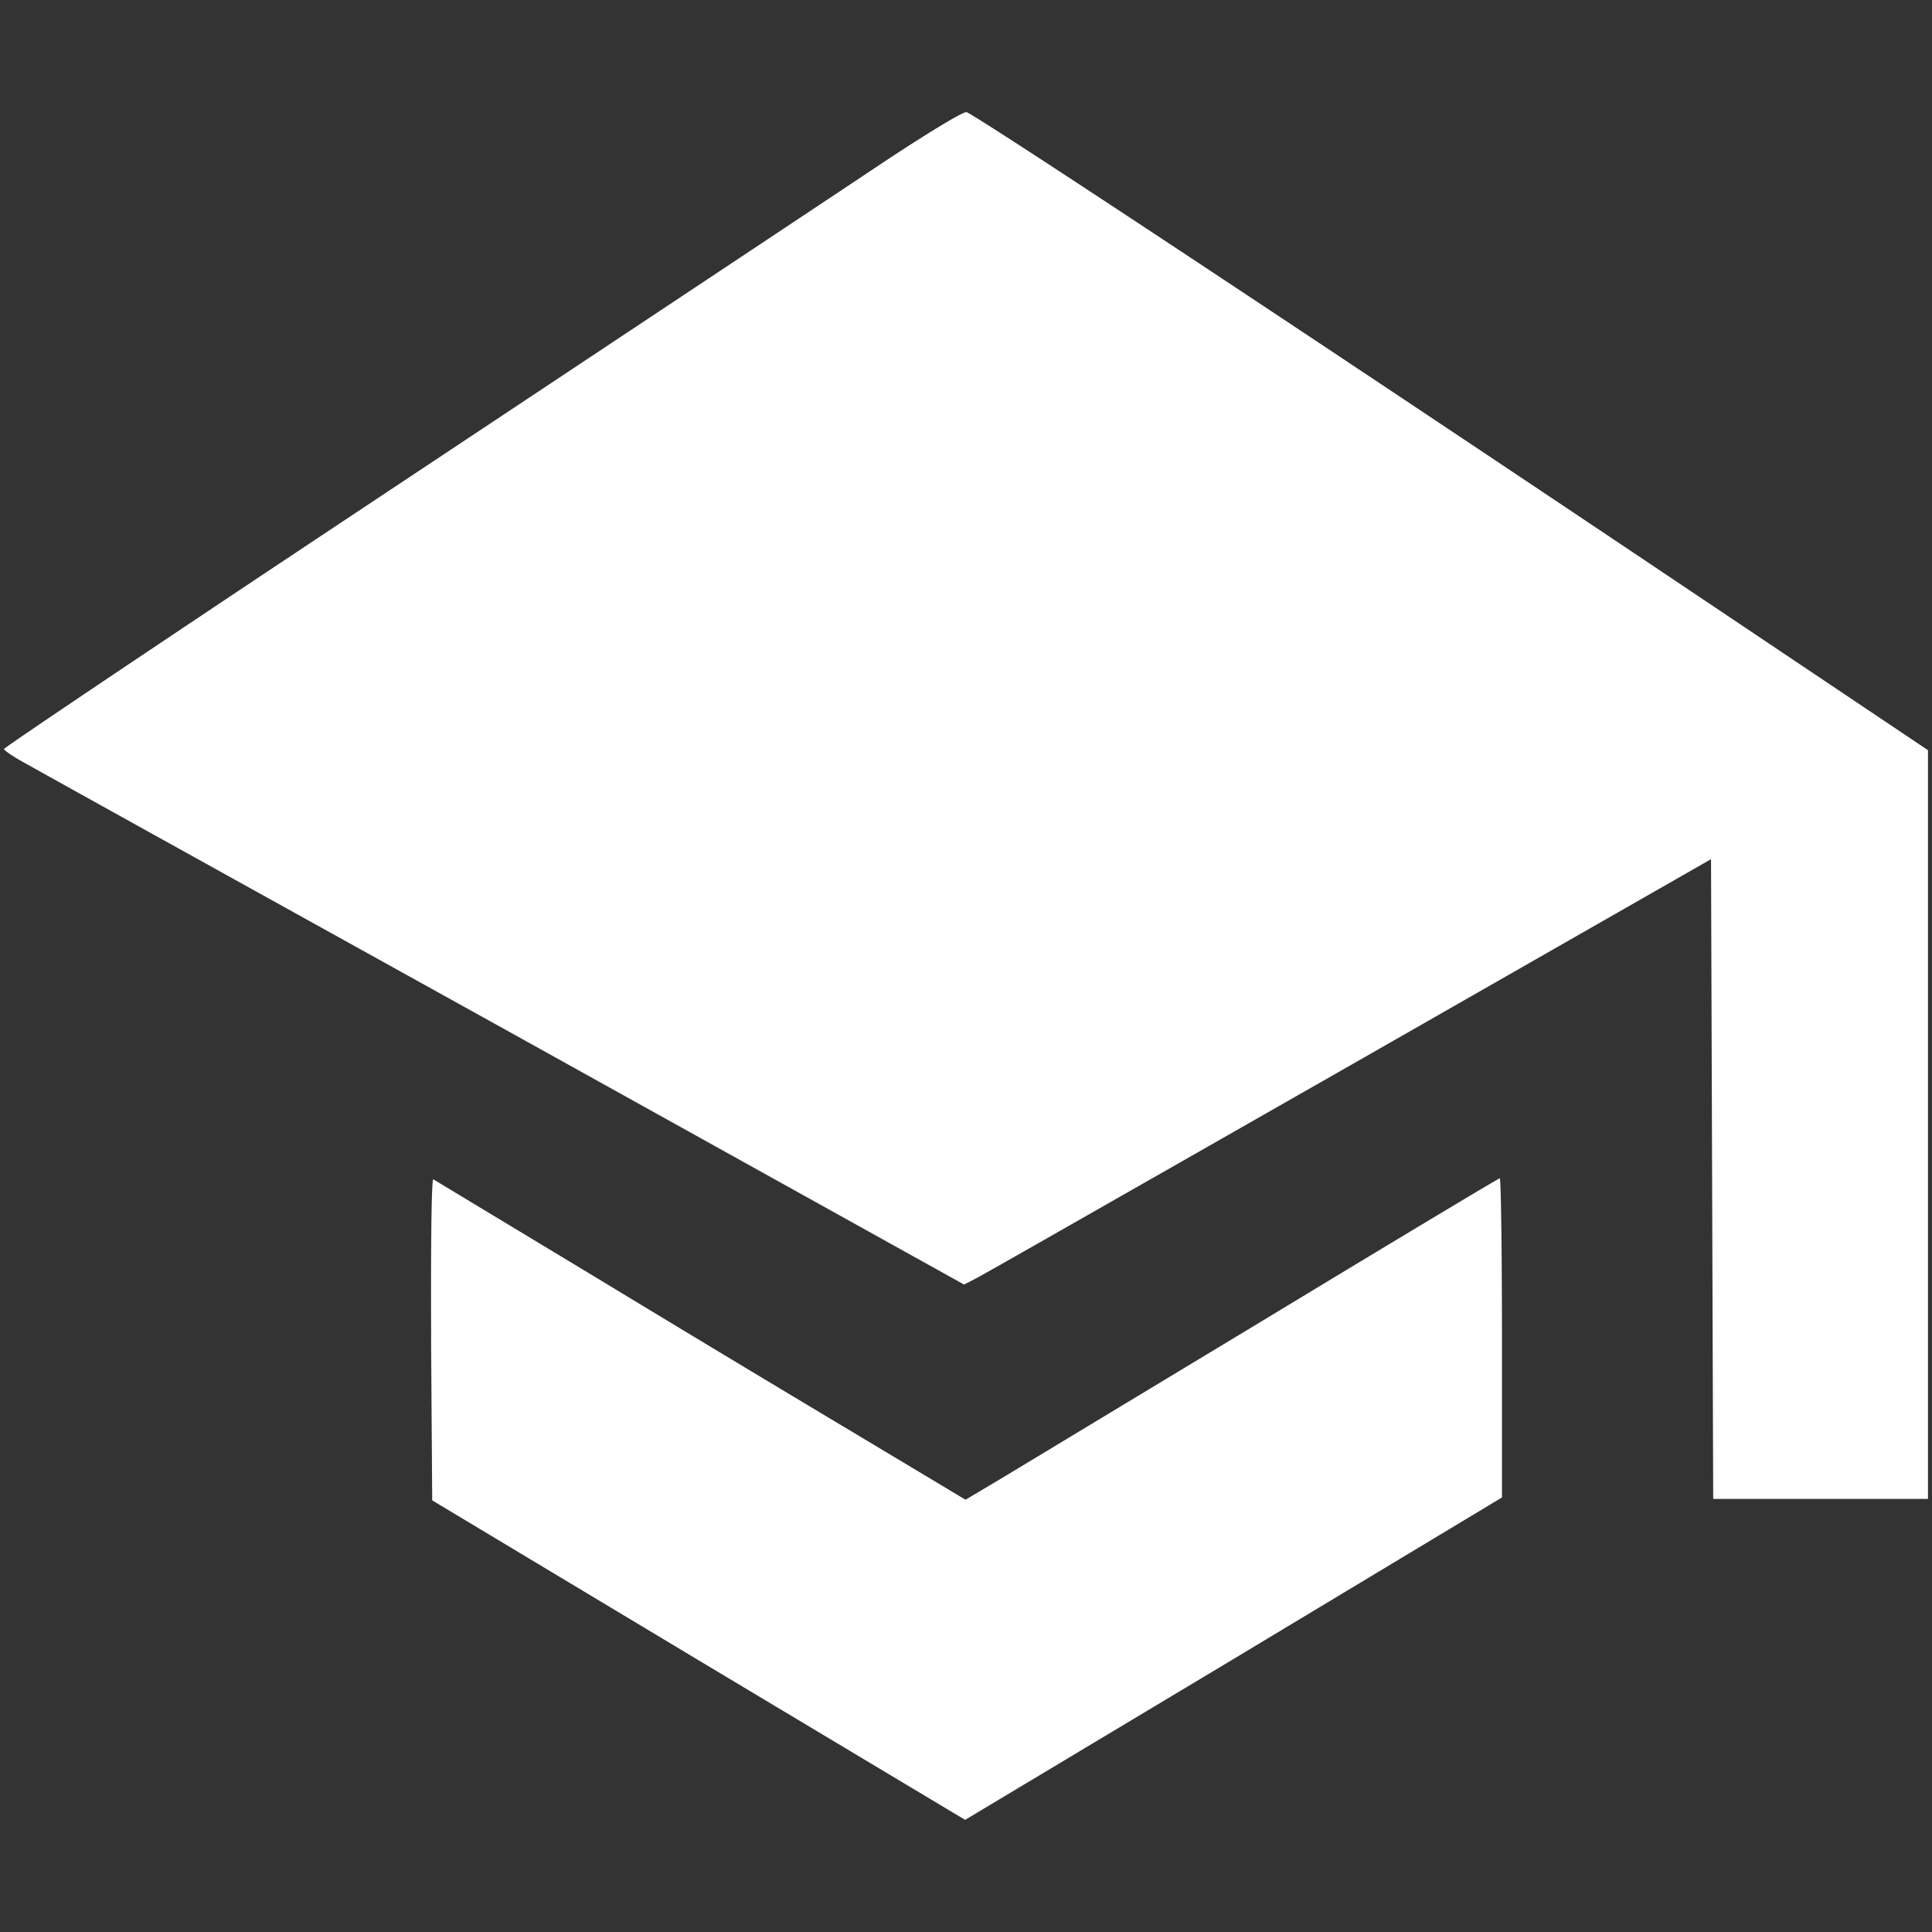 <svg fill="#fff" role="img" xmlns="http://www.w3.org/2000/svg" viewBox="0 0 24 24"><rect x="0" y="0" width="24" height="24" fill="#333333" stroke="none"/><title>Google Scholar icon</title><path d="M10.93 2.045c-.547.366-3.22 2.14-5.938 3.945C2.272 7.794.05 9.286.05 9.304c0 .019.136.11.305.2.167.096 2.85 1.583 5.965 3.31l5.656 3.143.144-.074c.082-.04 2.169-1.232 4.642-2.642l4.493-2.568.027 7.947h2.668V9.319l-3.46-2.32c-4.664-3.124-8.392-5.586-8.484-5.606-.045-.008-.527.287-1.076.652M5.355 16.633l.014 2.005 3.31 1.987 3.31 1.982 3.337-2 3.332-2.005V16.62c0-1.092-.013-1.983-.027-1.983s-1.318.782-2.9 1.741l-3.306 1.996-.431.256-1.32-.791a604.12 604.12 0 0 1-3.286-1.979l-2.005-1.21c-.024-.008-.032.883-.027 1.983"/></svg>